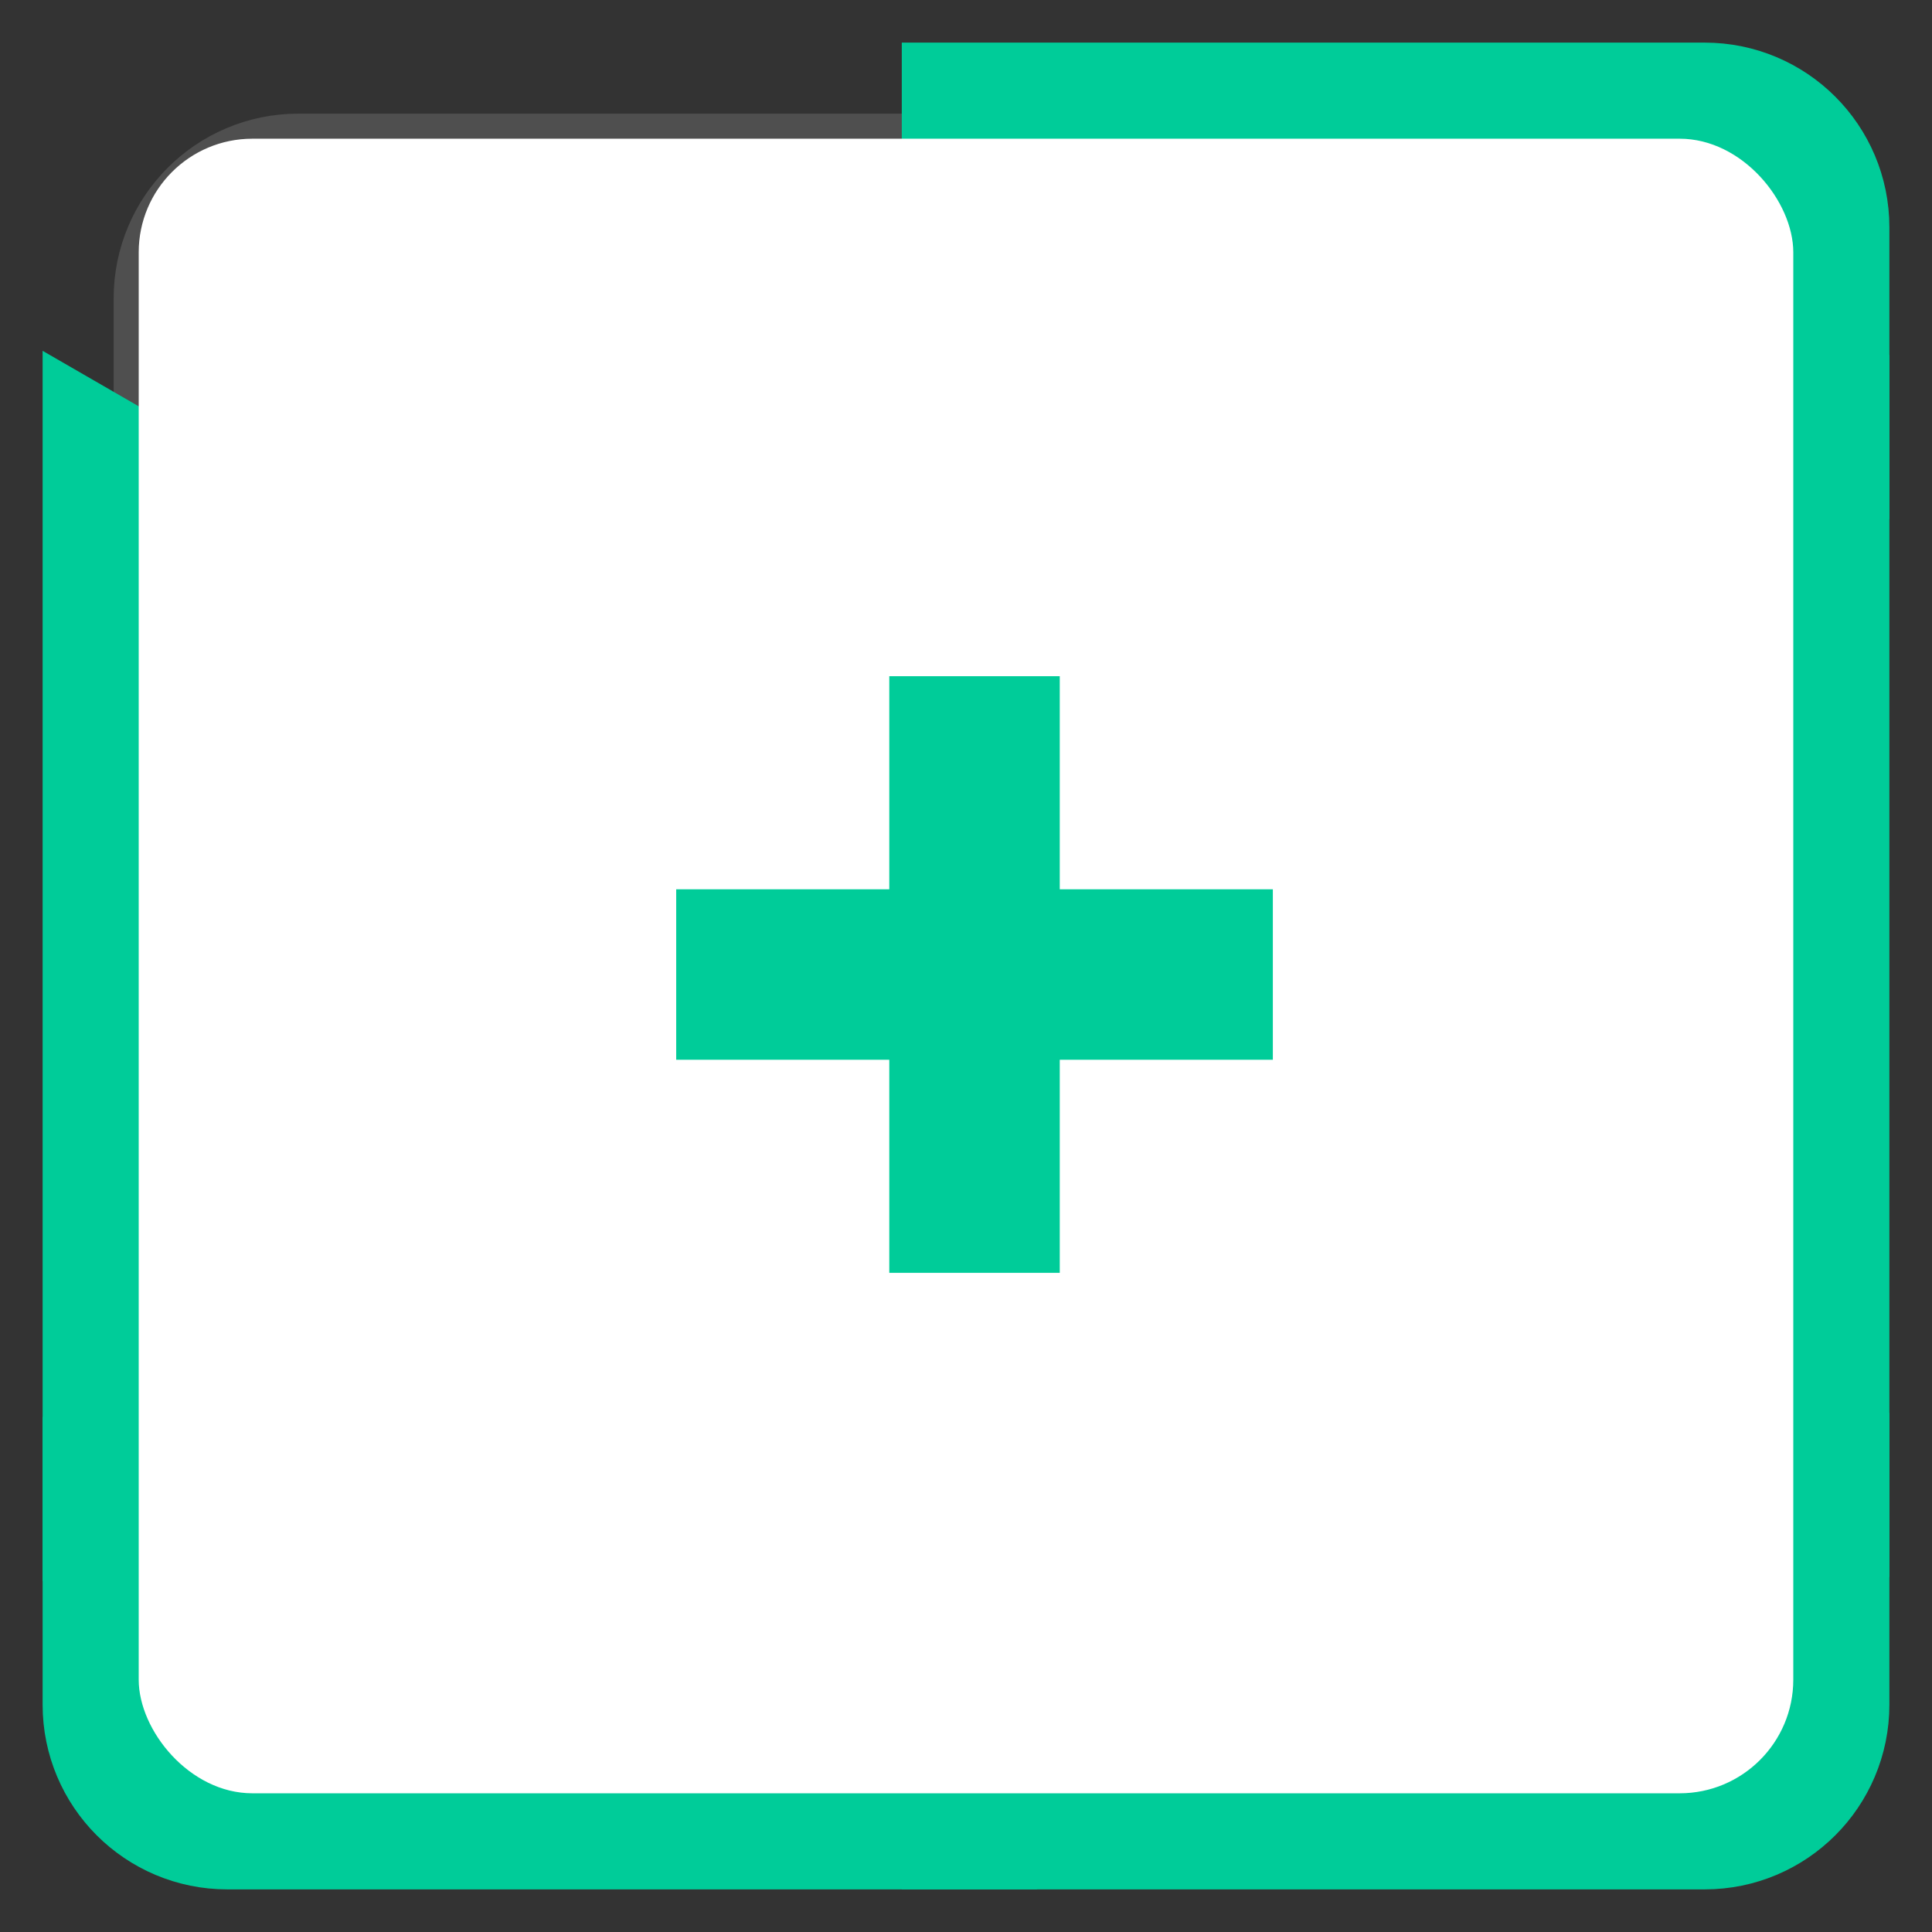 <?xml version="1.0" encoding="UTF-8"?>
<svg width="34px" height="34px" viewBox="0 0 34 34" version="1.1" xmlns="http://www.w3.org/2000/svg" xmlns:xlink="http://www.w3.org/1999/xlink">
    <rect x="0" y="0" width="34" height="34" fill="#333333" stroke="none"/>
    <!-- Generator: Sketch 46.2 (44496) - http://www.bohemiancoding.com/sketch -->
    <title>Add Button</title>
    <desc>Created with Sketch.</desc>
    <defs>
        <rect id="path-1" x="0.441" y="0.441" width="29.118" height="29.118" rx="2"></rect>
    </defs>
    <g id="Design" stroke="none" stroke-width="1" fill="none" fill-rule="evenodd">
        <g id="Recipe-List" transform="translate(-333, -142)">
            <g id="Add-Button" transform="translate(335, 144)">
                <rect id="Rectangle-2" stroke-opacity="0.282" stroke="#979797" stroke-width="2.5" x="1.25" y="1.25" width="27.5" height="27.5" rx="2"></rect>
                <g id="Intersects" transform="translate(15, 15) rotate(90) translate(-15, -15) " stroke="#00CC99" stroke-width="2.5">
                    <path d="M23.661,30 L15,15 L6.339,30 L23.661,30 Z" id="Combined-Shape"></path>
                    <path d="M23.661,30 L15,15 L30,15 L30,28 C30,29.105 29.105,30 28,30 L23.661,30 Z" id="Combined-Shape"></path>
                    <path d="M30,14.88 L15,14.88 L23.591,4.4408921e-16 L28,0 L28,-4.4408921e-16 C29.105,-6.46995335e-16 30,0.895 30,2 L30,14.88 Z" id="Combined-Shape"></path>
                    <path d="M6.409,-4.4408921e-16 L15,14.88 L23.591,8.8817842e-16 L6.409,0 Z" id="Combined-Shape"></path>
                    <path d="M6.409,-8.8817842e-16 L15,14.88 L0,14.88 L0,2 L-2.22044605e-16,2 C-3.57315355e-16,0.895 0.895,-1.91384796e-17 2,-2.22044605e-16 L2,0 L6.409,0 Z" id="Combined-Shape"></path>
                </g>
                <g id="Rectangle-3">
                    <use fill="#FFFFFF" fill-rule="evenodd" xlink:href="#path-1"></use>
                    <rect x="0.441" y="0.441" width="29.118" height="29.118" rx="2"></rect>
                </g>
                <g id="Group" transform="translate(10.7, 10.7)" stroke="#00CC99" stroke-width="3" stroke-linecap="square">
                    <path d="M4.45,0.7 L4.45,8.2" id="Line"></path>
                    <path d="M8.2,4.45 L0.7,4.45" id="Line"></path>
                </g>
            </g>
        </g>
    </g>
</svg>
